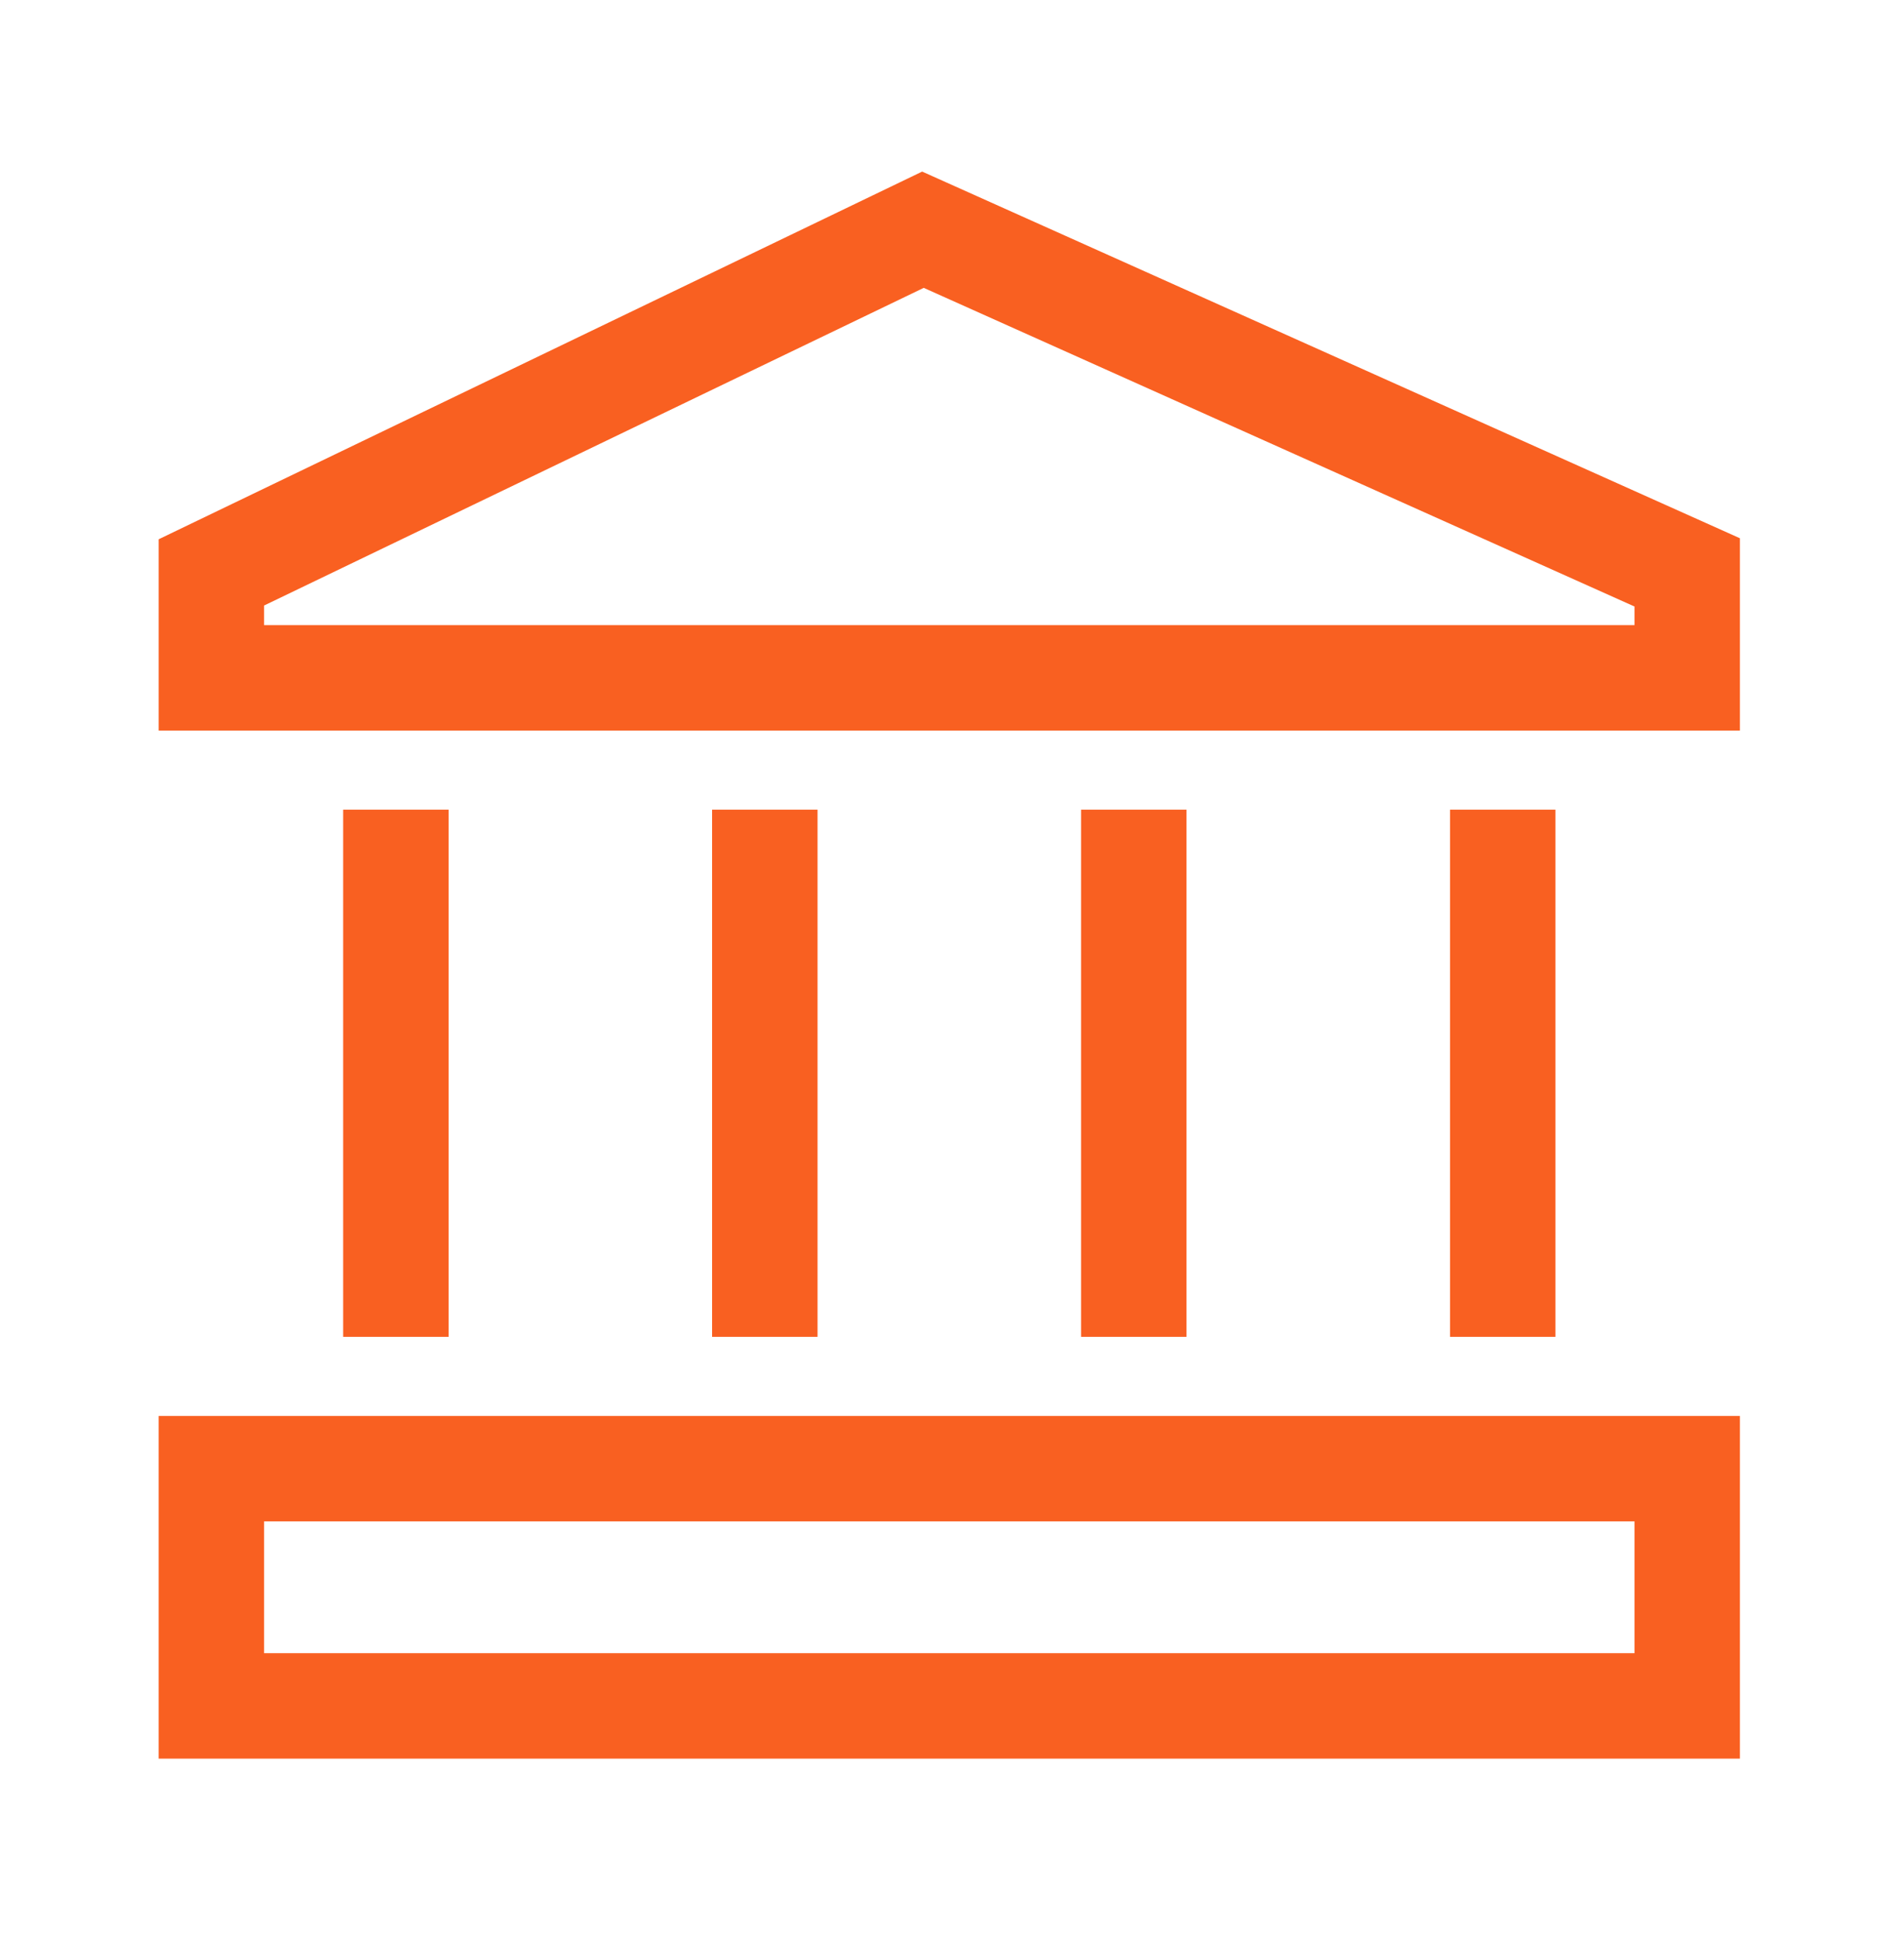<svg width="52" height="53" viewBox="0 0 52 53" fill="none" xmlns="http://www.w3.org/2000/svg">
<g id="Govt. Offices">
<g id="Group 19">
<path id="Vector" d="M25.185 4.685L4.333 14.725V19.948H47.519V14.697L25.185 4.685ZM44.64 17.069H7.212V16.534L25.228 7.86L44.64 16.561V17.069Z" fill="#F96021"/>
<path id="Vector_2" d="M4.333 48.019H47.519V38.662H4.333V48.019ZM7.212 41.541H44.64V45.14H7.212V41.541Z" fill="#F96021"/>
<path id="Vector_3" d="M9.372 22.107H12.251V36.502H9.372V22.107Z" fill="#F96021"/>
<path id="Vector_4" d="M39.602 22.107H42.481V36.502H39.602V22.107Z" fill="#F96021"/>
<path id="Vector_5" d="M19.448 22.107H22.328V36.502H19.448V22.107Z" fill="#F96021"/>
<path id="Vector_6" d="M29.525 22.107H32.404V36.502H29.525V22.107Z" fill="#F96021"/>
</g>
</g>
</svg>

